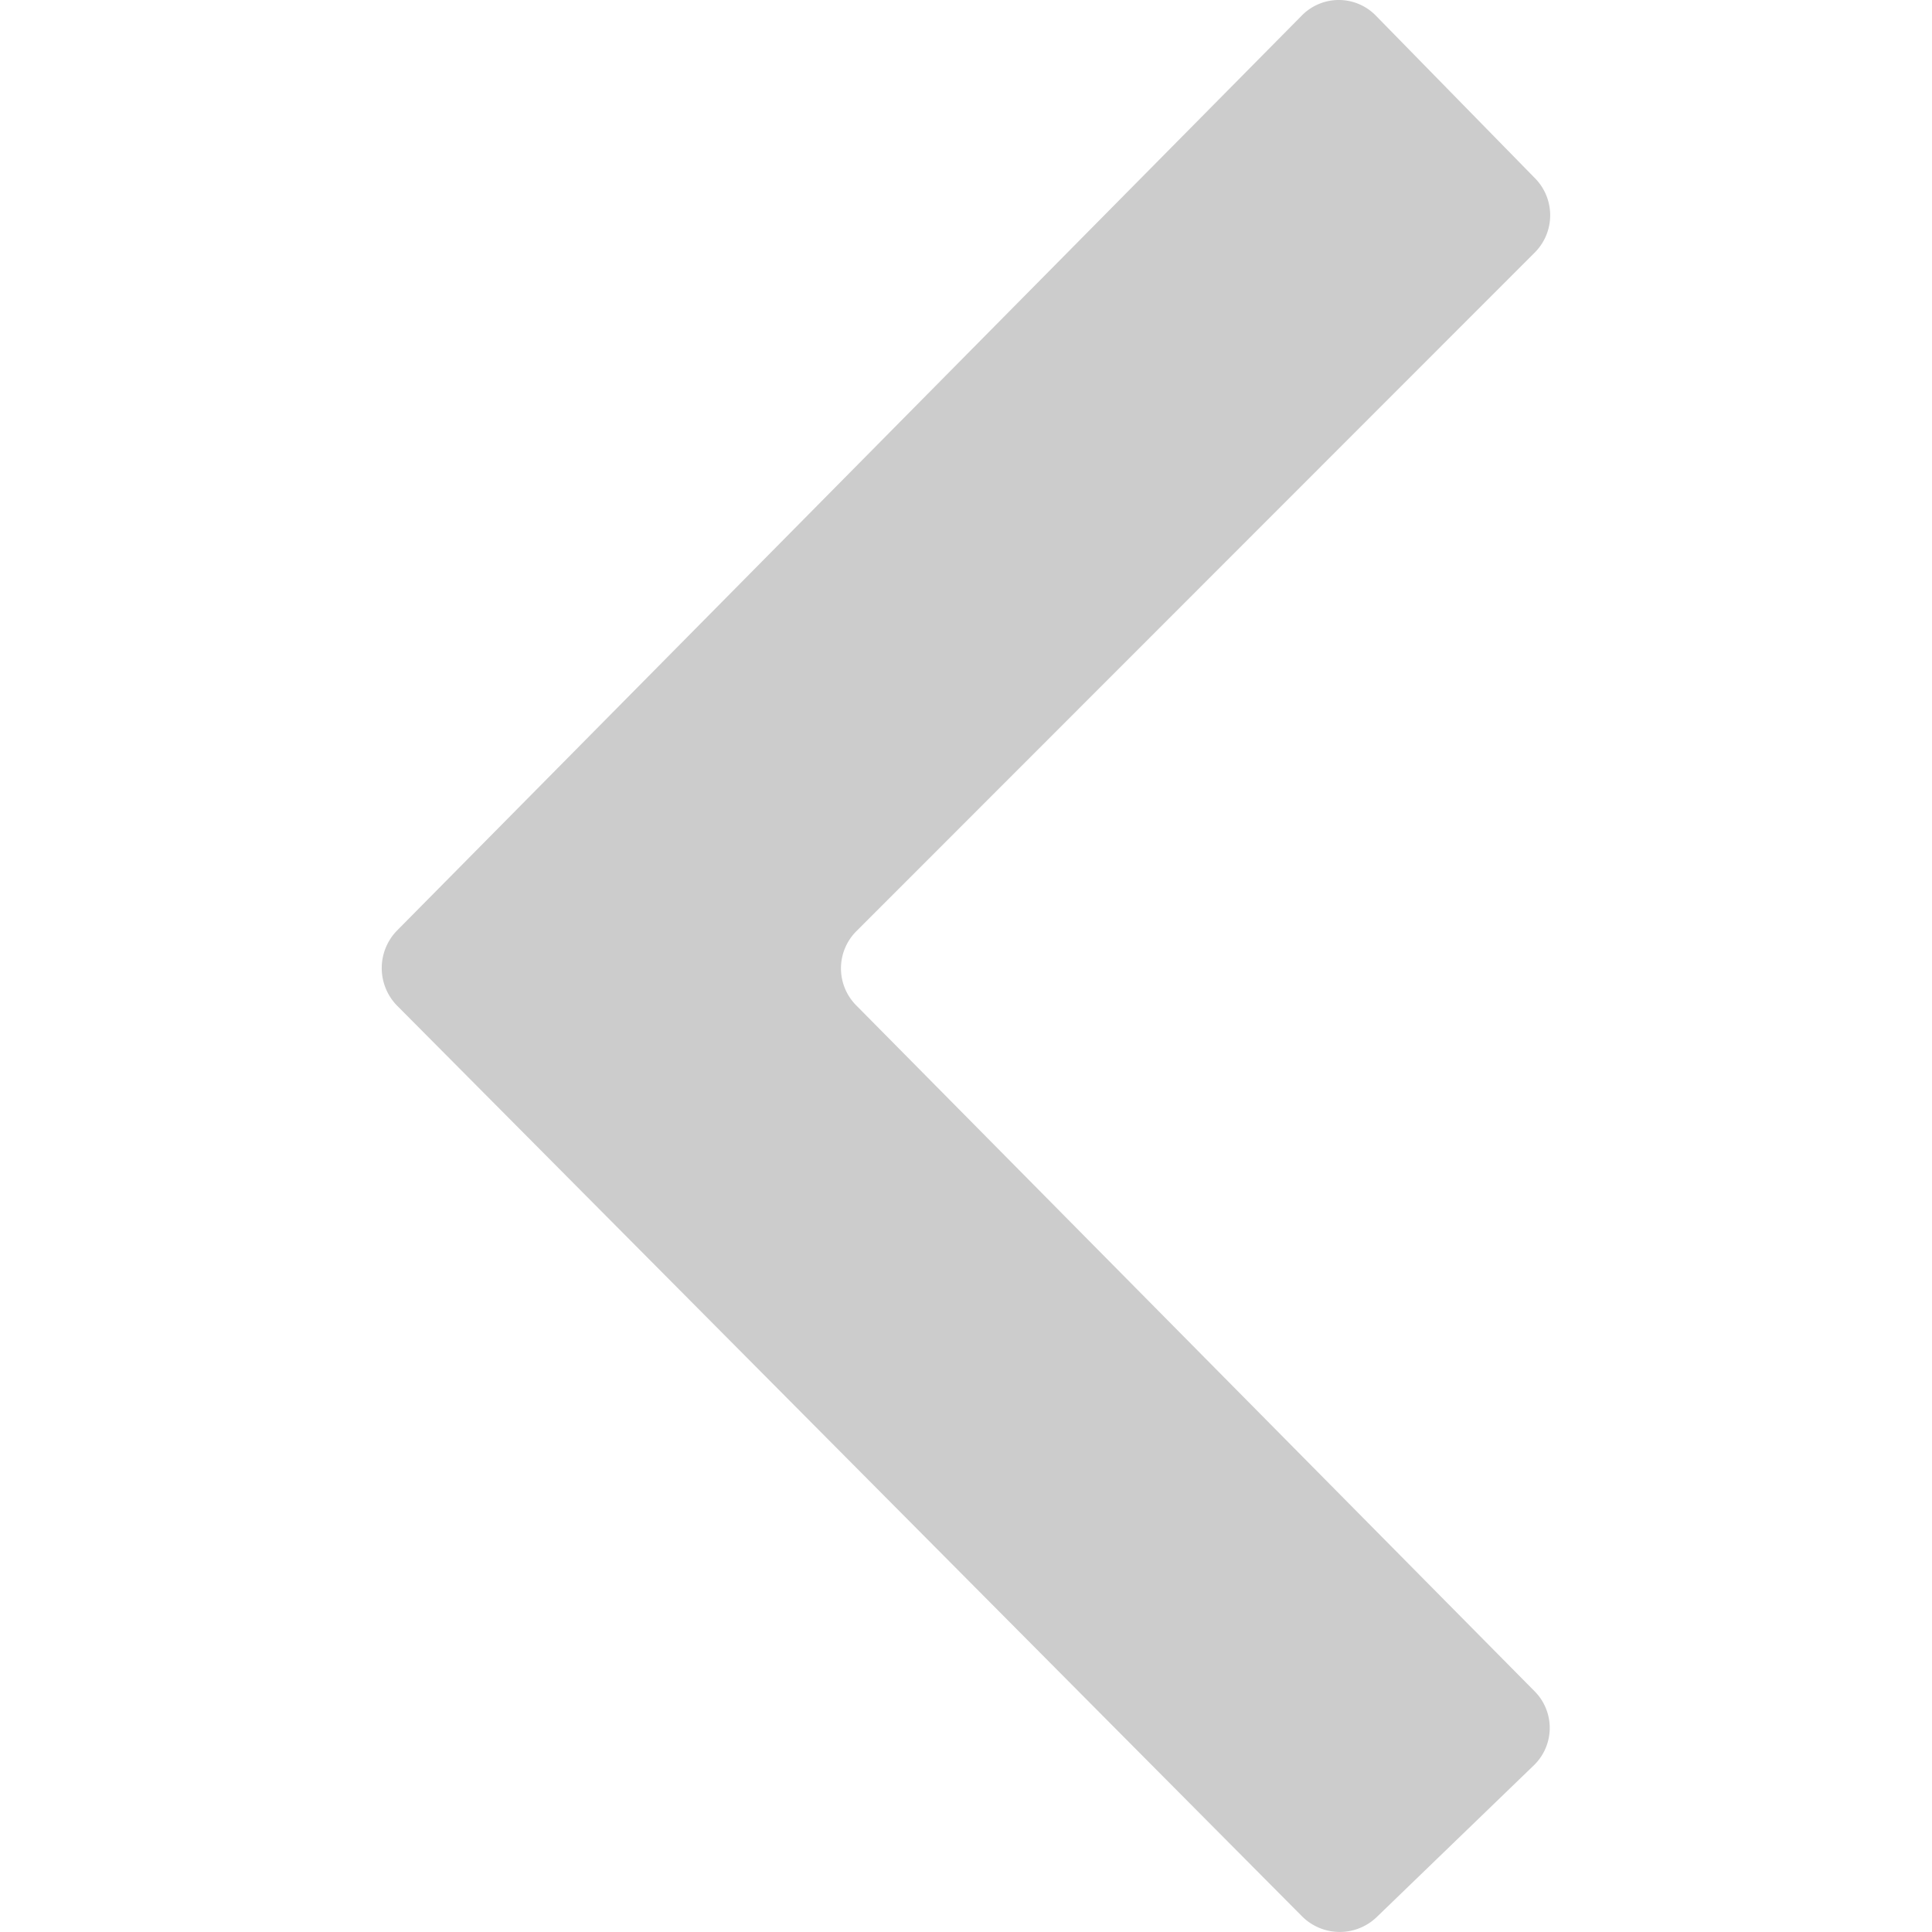 <?xml version="1.0" encoding="iso-8859-1"?><svg xmlns="http://www.w3.org/2000/svg" viewBox="0 0 20 20"><path fill="none" d="M0 0h20v20H0z"/><path d="M15.893 1.848a.546.546 0 0 1 .001.76L8.858 9.647a.544.544 0 0 0 0 .755l7.036 7.114a.538.538 0 0 1-.011.754l-1.635 1.579a.552.552 0 0 1-.772-.014L4.11 10.41a.556.556 0 0 1 0-.777L13.476.161a.536.536 0 0 1 .761-.005l1.656 1.692z" fill="#ccc"/></svg>